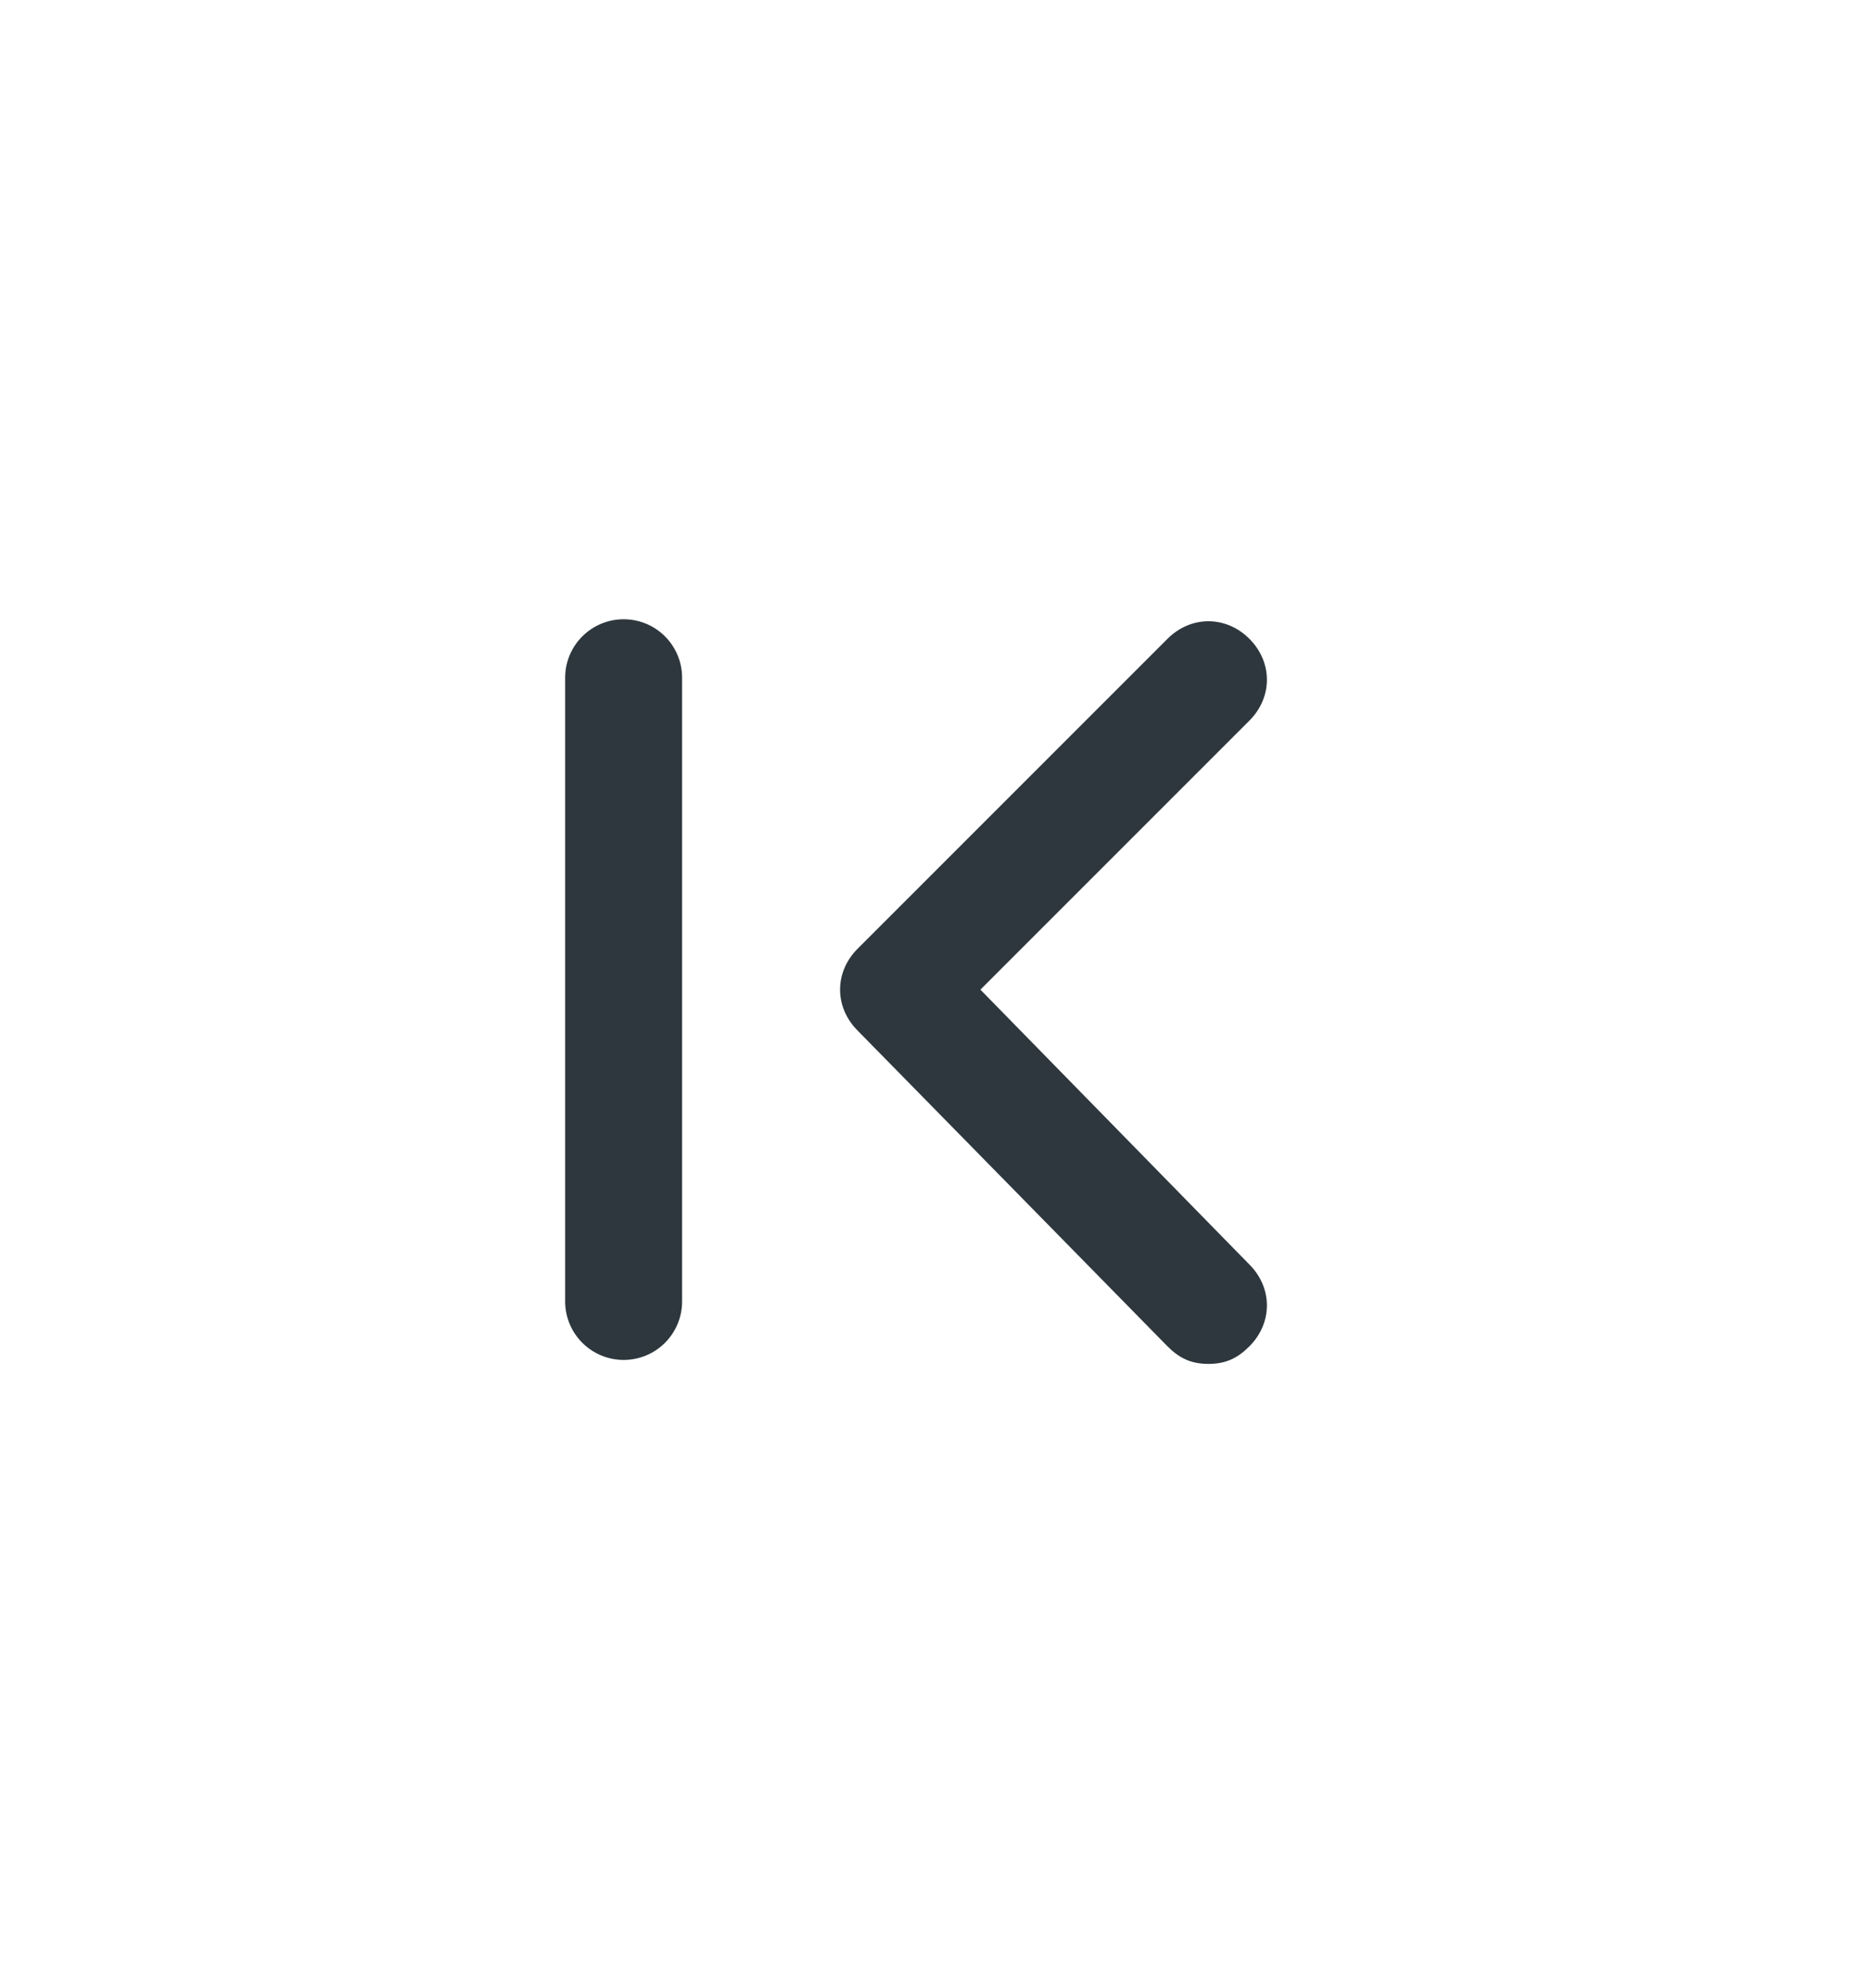 <svg width="16" height="17" viewBox="0 0 16 17" fill="none" xmlns="http://www.w3.org/2000/svg">
<path d="M8.384 8.462L10.684 6.162C10.884 5.962 10.884 5.662 10.684 5.462C10.484 5.262 10.184 5.262 9.984 5.462L7.334 8.112C7.134 8.312 7.134 8.612 7.334 8.812L9.984 11.512C10.084 11.612 10.184 11.662 10.334 11.662C10.484 11.662 10.584 11.612 10.684 11.512C10.884 11.312 10.884 11.012 10.684 10.812L8.384 8.462Z" fill="#2D373D"/>
<path fill-rule="evenodd" clip-rule="evenodd" d="M5.333 5.295C5.61 5.295 5.833 5.519 5.833 5.795V11.128C5.833 11.404 5.61 11.628 5.333 11.628C5.057 11.628 4.833 11.404 4.833 11.128V5.795C4.833 5.519 5.057 5.295 5.333 5.295Z" fill="#2D373D"/>
</svg>
